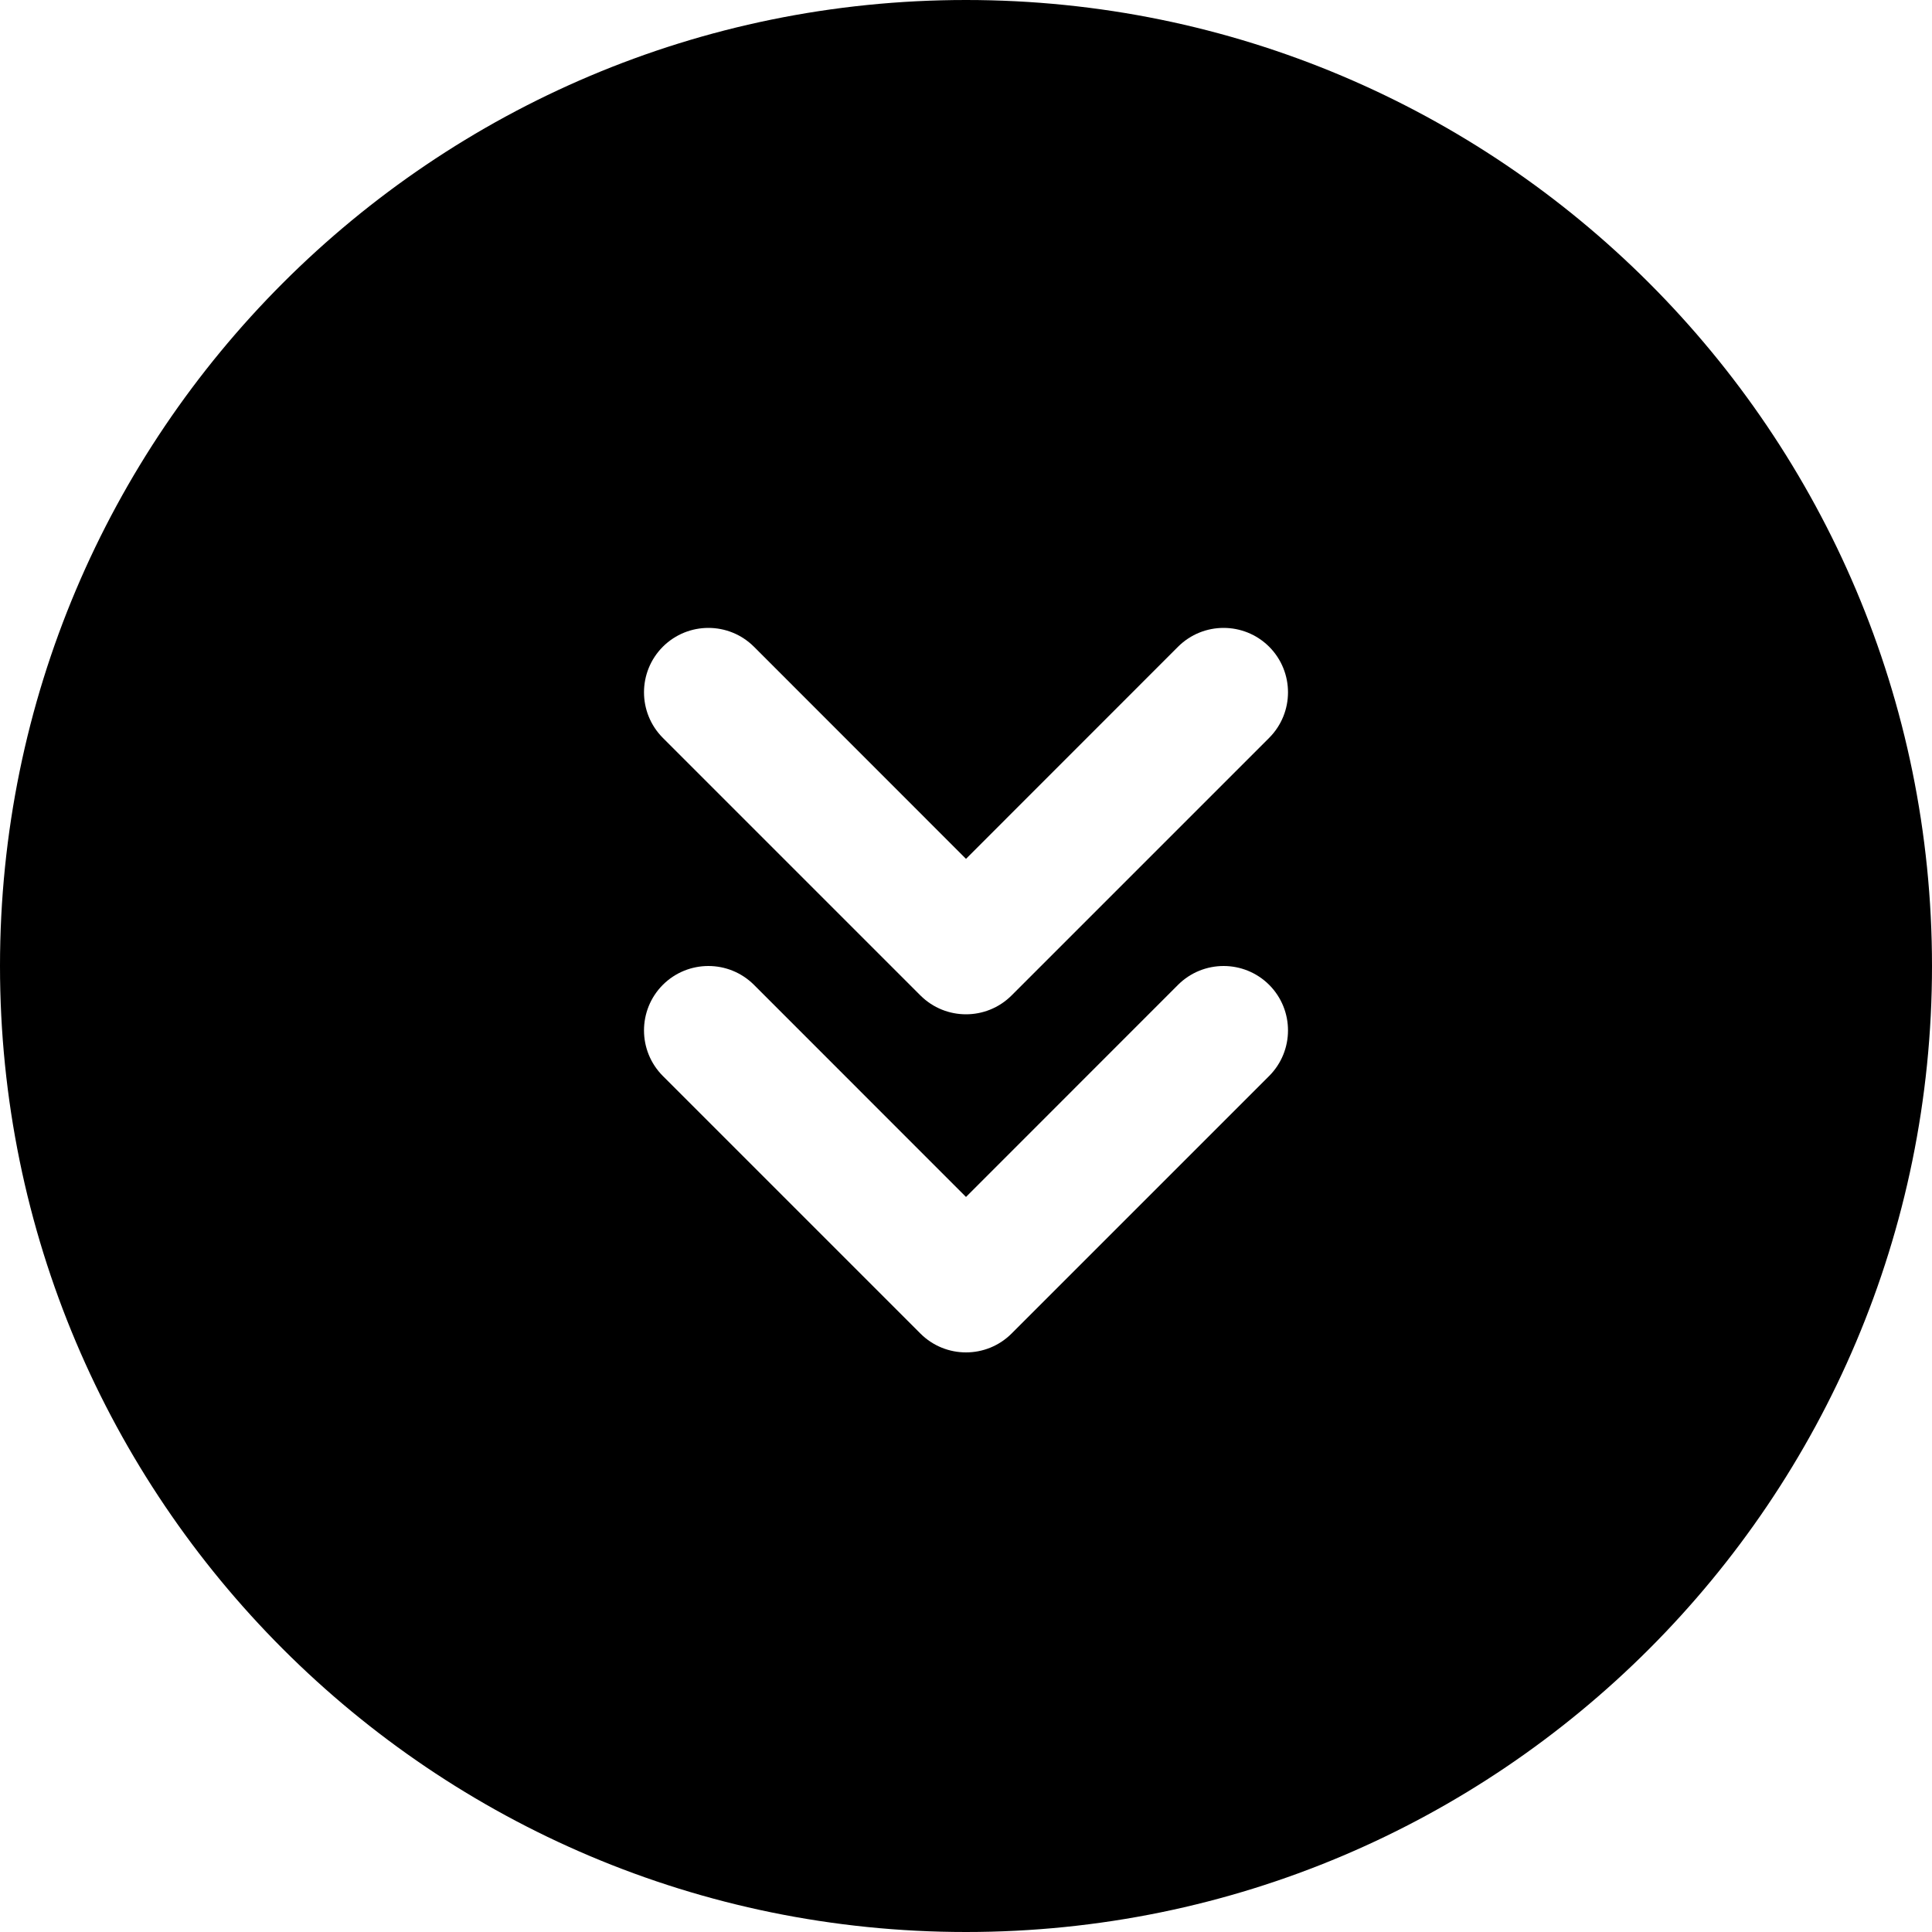 <svg width="24" height="24" viewBox="0 0 24 24" fill="none" xmlns="http://www.w3.org/2000/svg">
<path d="M0 12C0 18.627 5.373 24 12 24C18.627 24 24 18.627 24 12C24 5.373 18.627 0 12 0C5.373 0 0 5.373 0 12ZM15.766 12.234C16.078 12.547 16.078 13.053 15.766 13.366L12.566 16.566C12.253 16.878 11.747 16.878 11.434 16.566L8.234 13.366C7.922 13.053 7.922 12.547 8.234 12.234C8.547 11.922 9.053 11.922 9.366 12.234L12 14.869L14.634 12.234C14.947 11.922 15.453 11.922 15.766 12.234ZM15.766 9.166L12.566 12.366C12.253 12.678 11.747 12.678 11.434 12.366L8.234 9.166C7.922 8.853 7.922 8.347 8.234 8.034C8.547 7.722 9.053 7.722 9.366 8.034L12 10.669L14.634 8.034C14.947 7.722 15.453 7.722 15.766 8.034C16.078 8.347 16.078 8.853 15.766 9.166Z" fill="black"/>
</svg>
